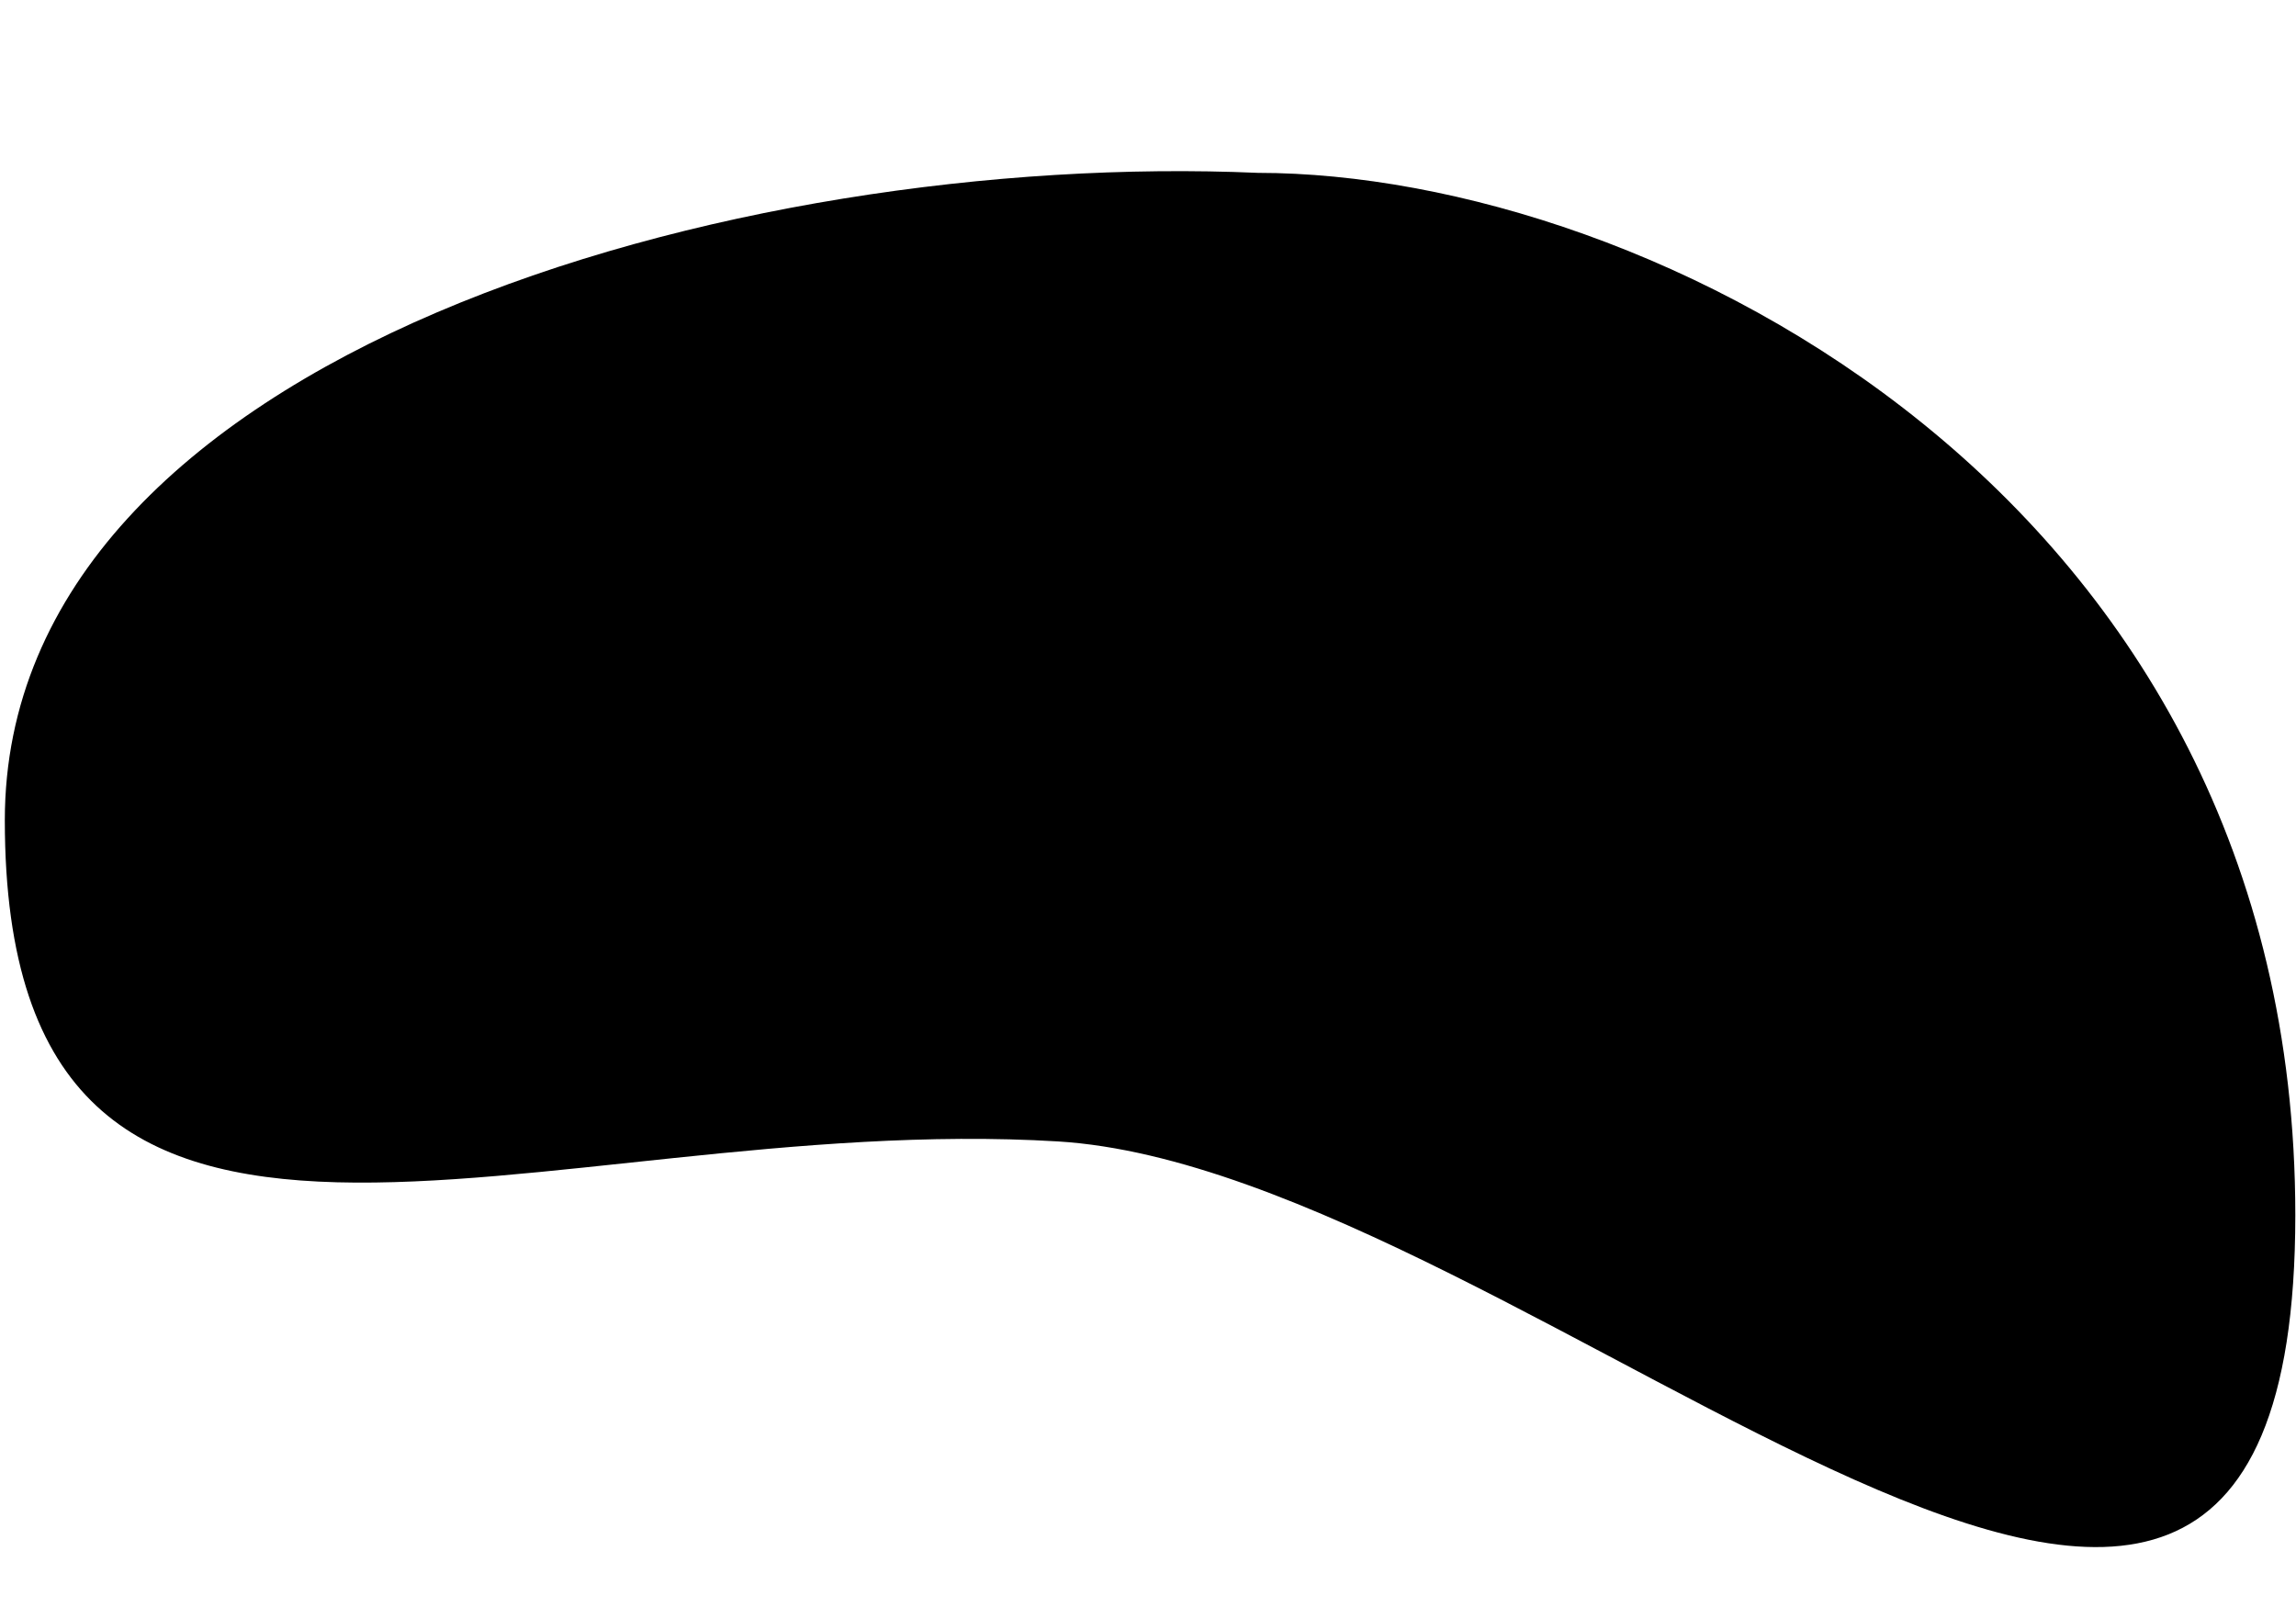 <svg width="10" height="7" viewBox="0 0 10 7" fill="none" xmlns="http://www.w3.org/2000/svg">
<path d="M9.997 5.293C9.997 8.666 6.667 5.098 4.608 4.972C2.349 4.835 0.021 6.05 0.021 3.573C0.021 1.533 3.219 0.654 5.479 0.753C7.179 0.753 9.997 2.153 9.997 5.293Z" fill="black"/>
</svg>
